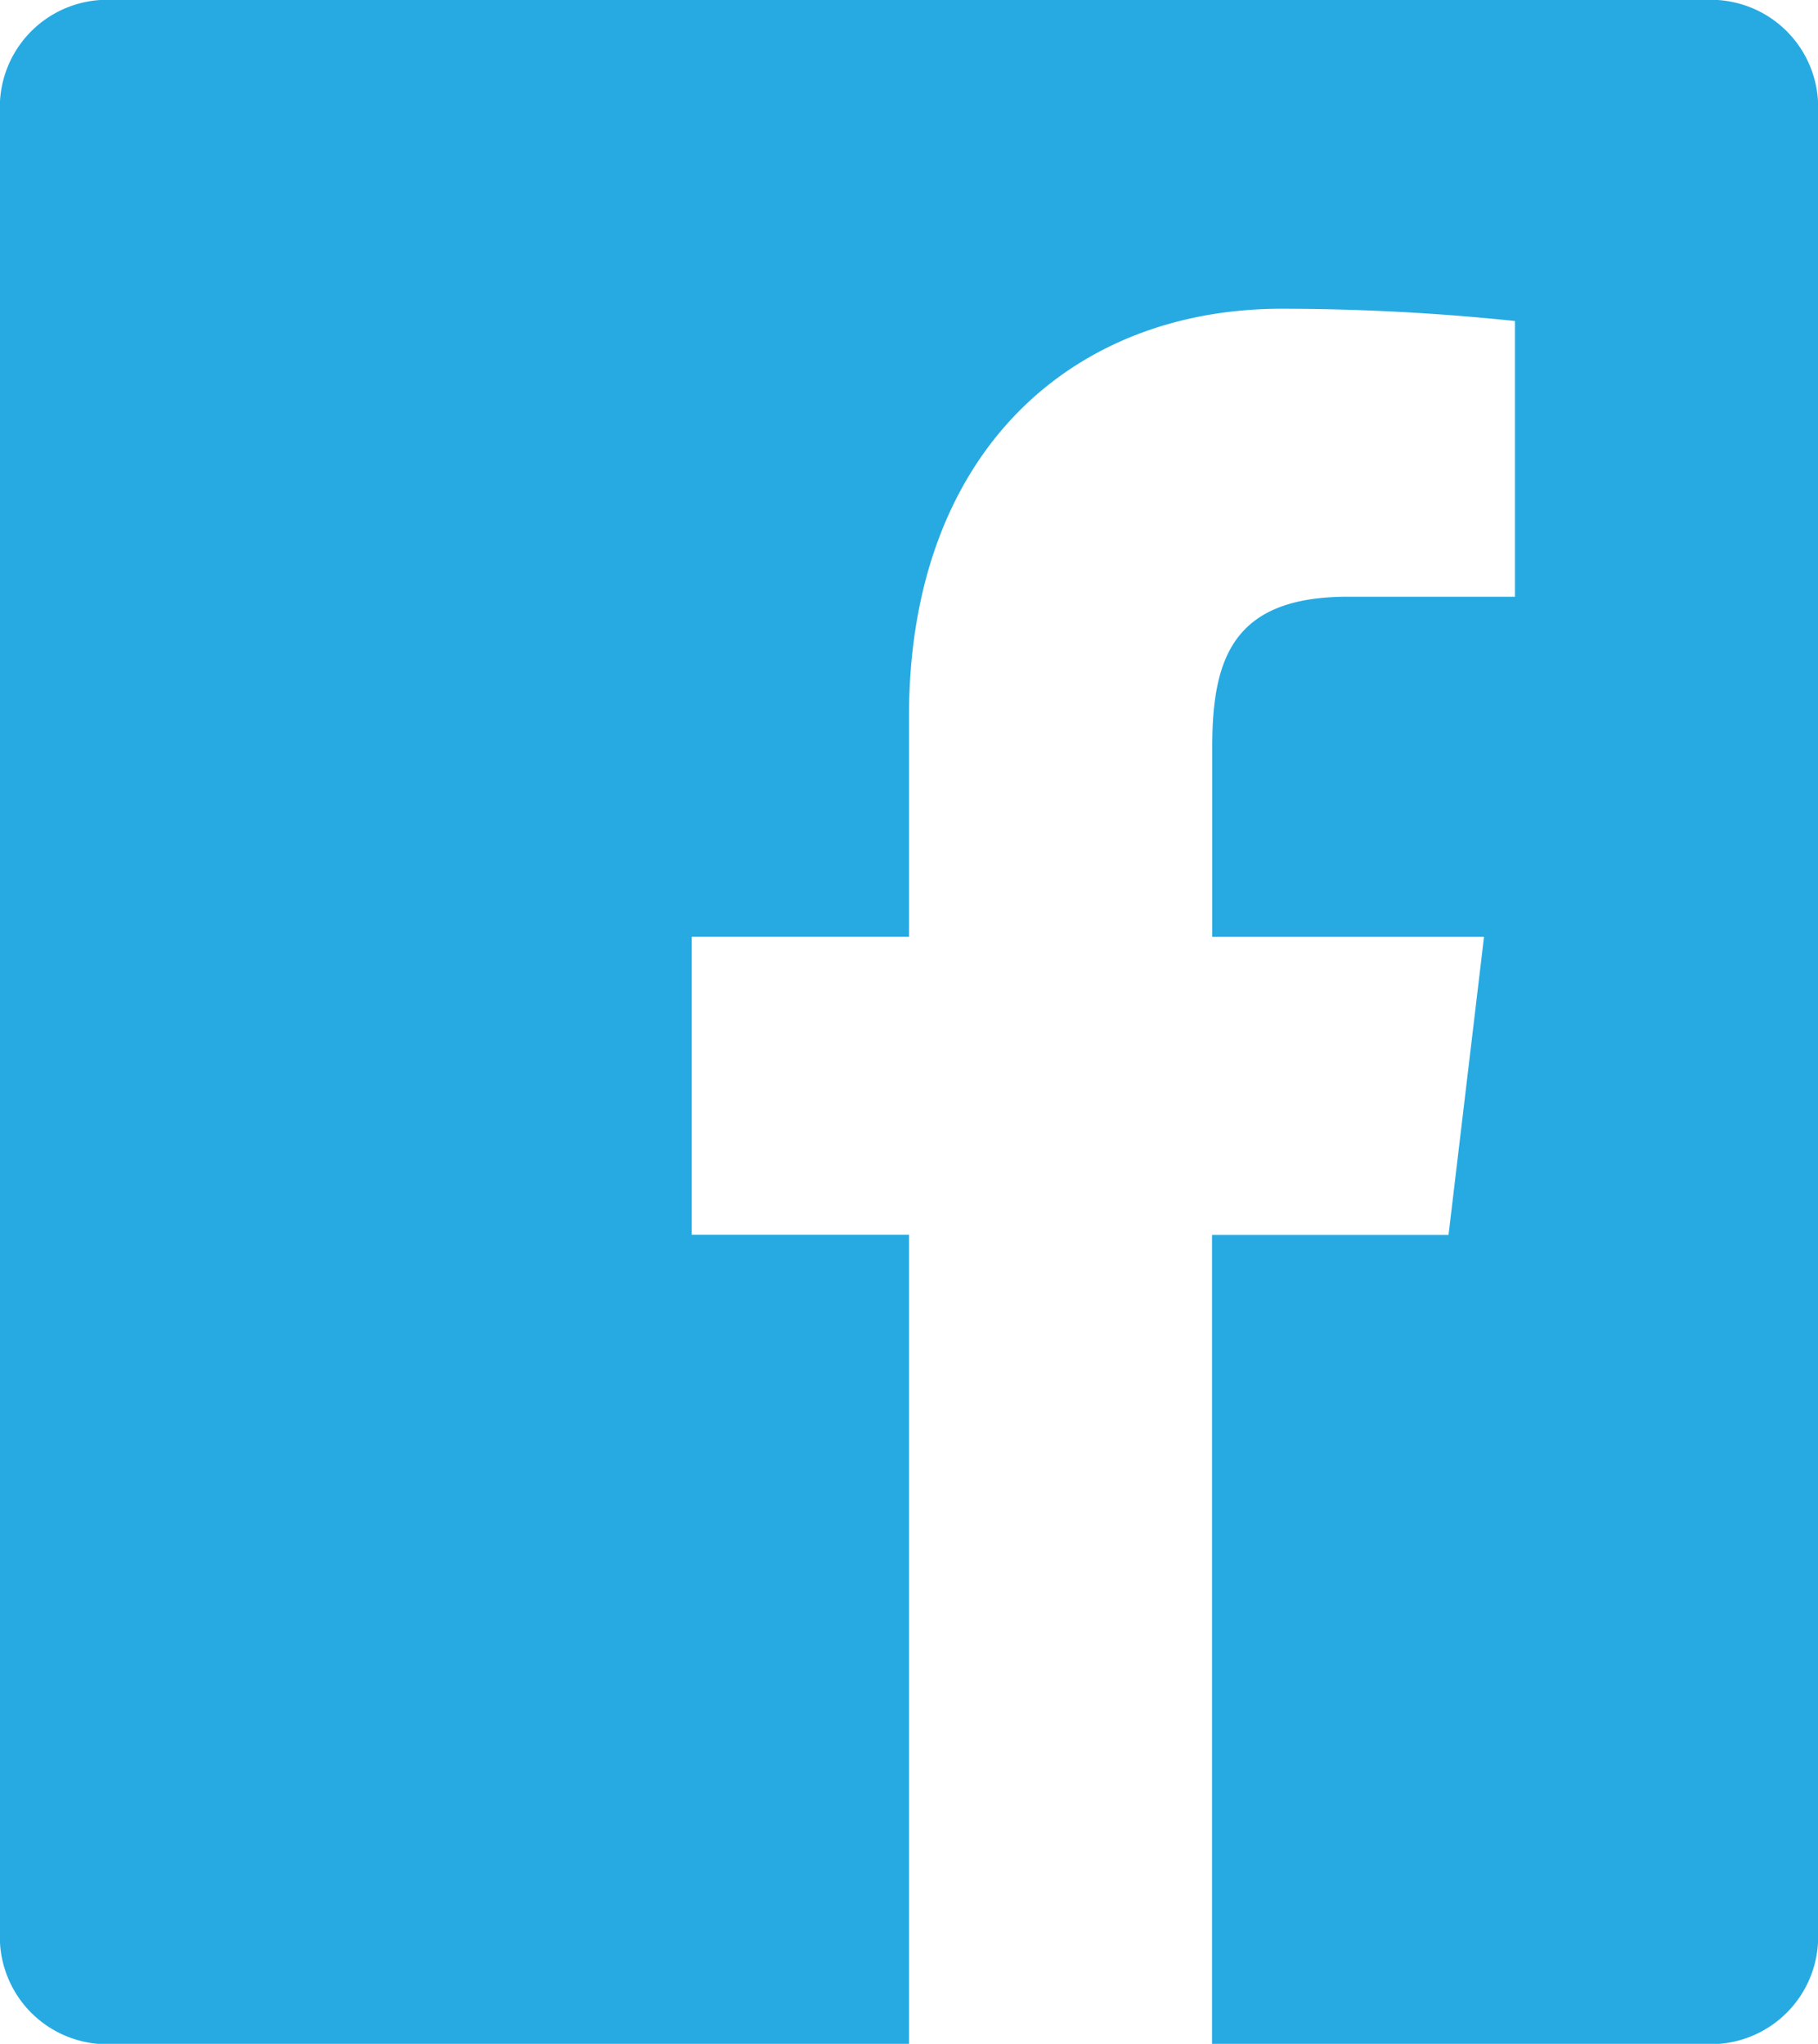 <svg xmlns="http://www.w3.org/2000/svg" width="32.176" height="36.176" viewBox="0 0 32.176 36.176"><defs><style>.a{fill:#27aae2;}</style></defs><path class="a" d="M34.9,4.5H6.276A1.9,1.9,0,0,0,4.5,6.5V38.679a1.9,1.9,0,0,0,1.776,2H20.588V26.356H16.742V21.081h3.846v-3.9c0-4.673,2.882-7.216,6.594-7.216a39.645,39.645,0,0,1,4.131.217v4.88H28.355c-2.019,0-2.4,1.074-2.4,2.657v3.363h4.81l-.628,5.276H25.951v14.32H34.9a1.9,1.9,0,0,0,1.776-2V6.5A1.9,1.9,0,0,0,34.9,4.5Z" transform="translate(-4.5 -4.5)"/></svg>